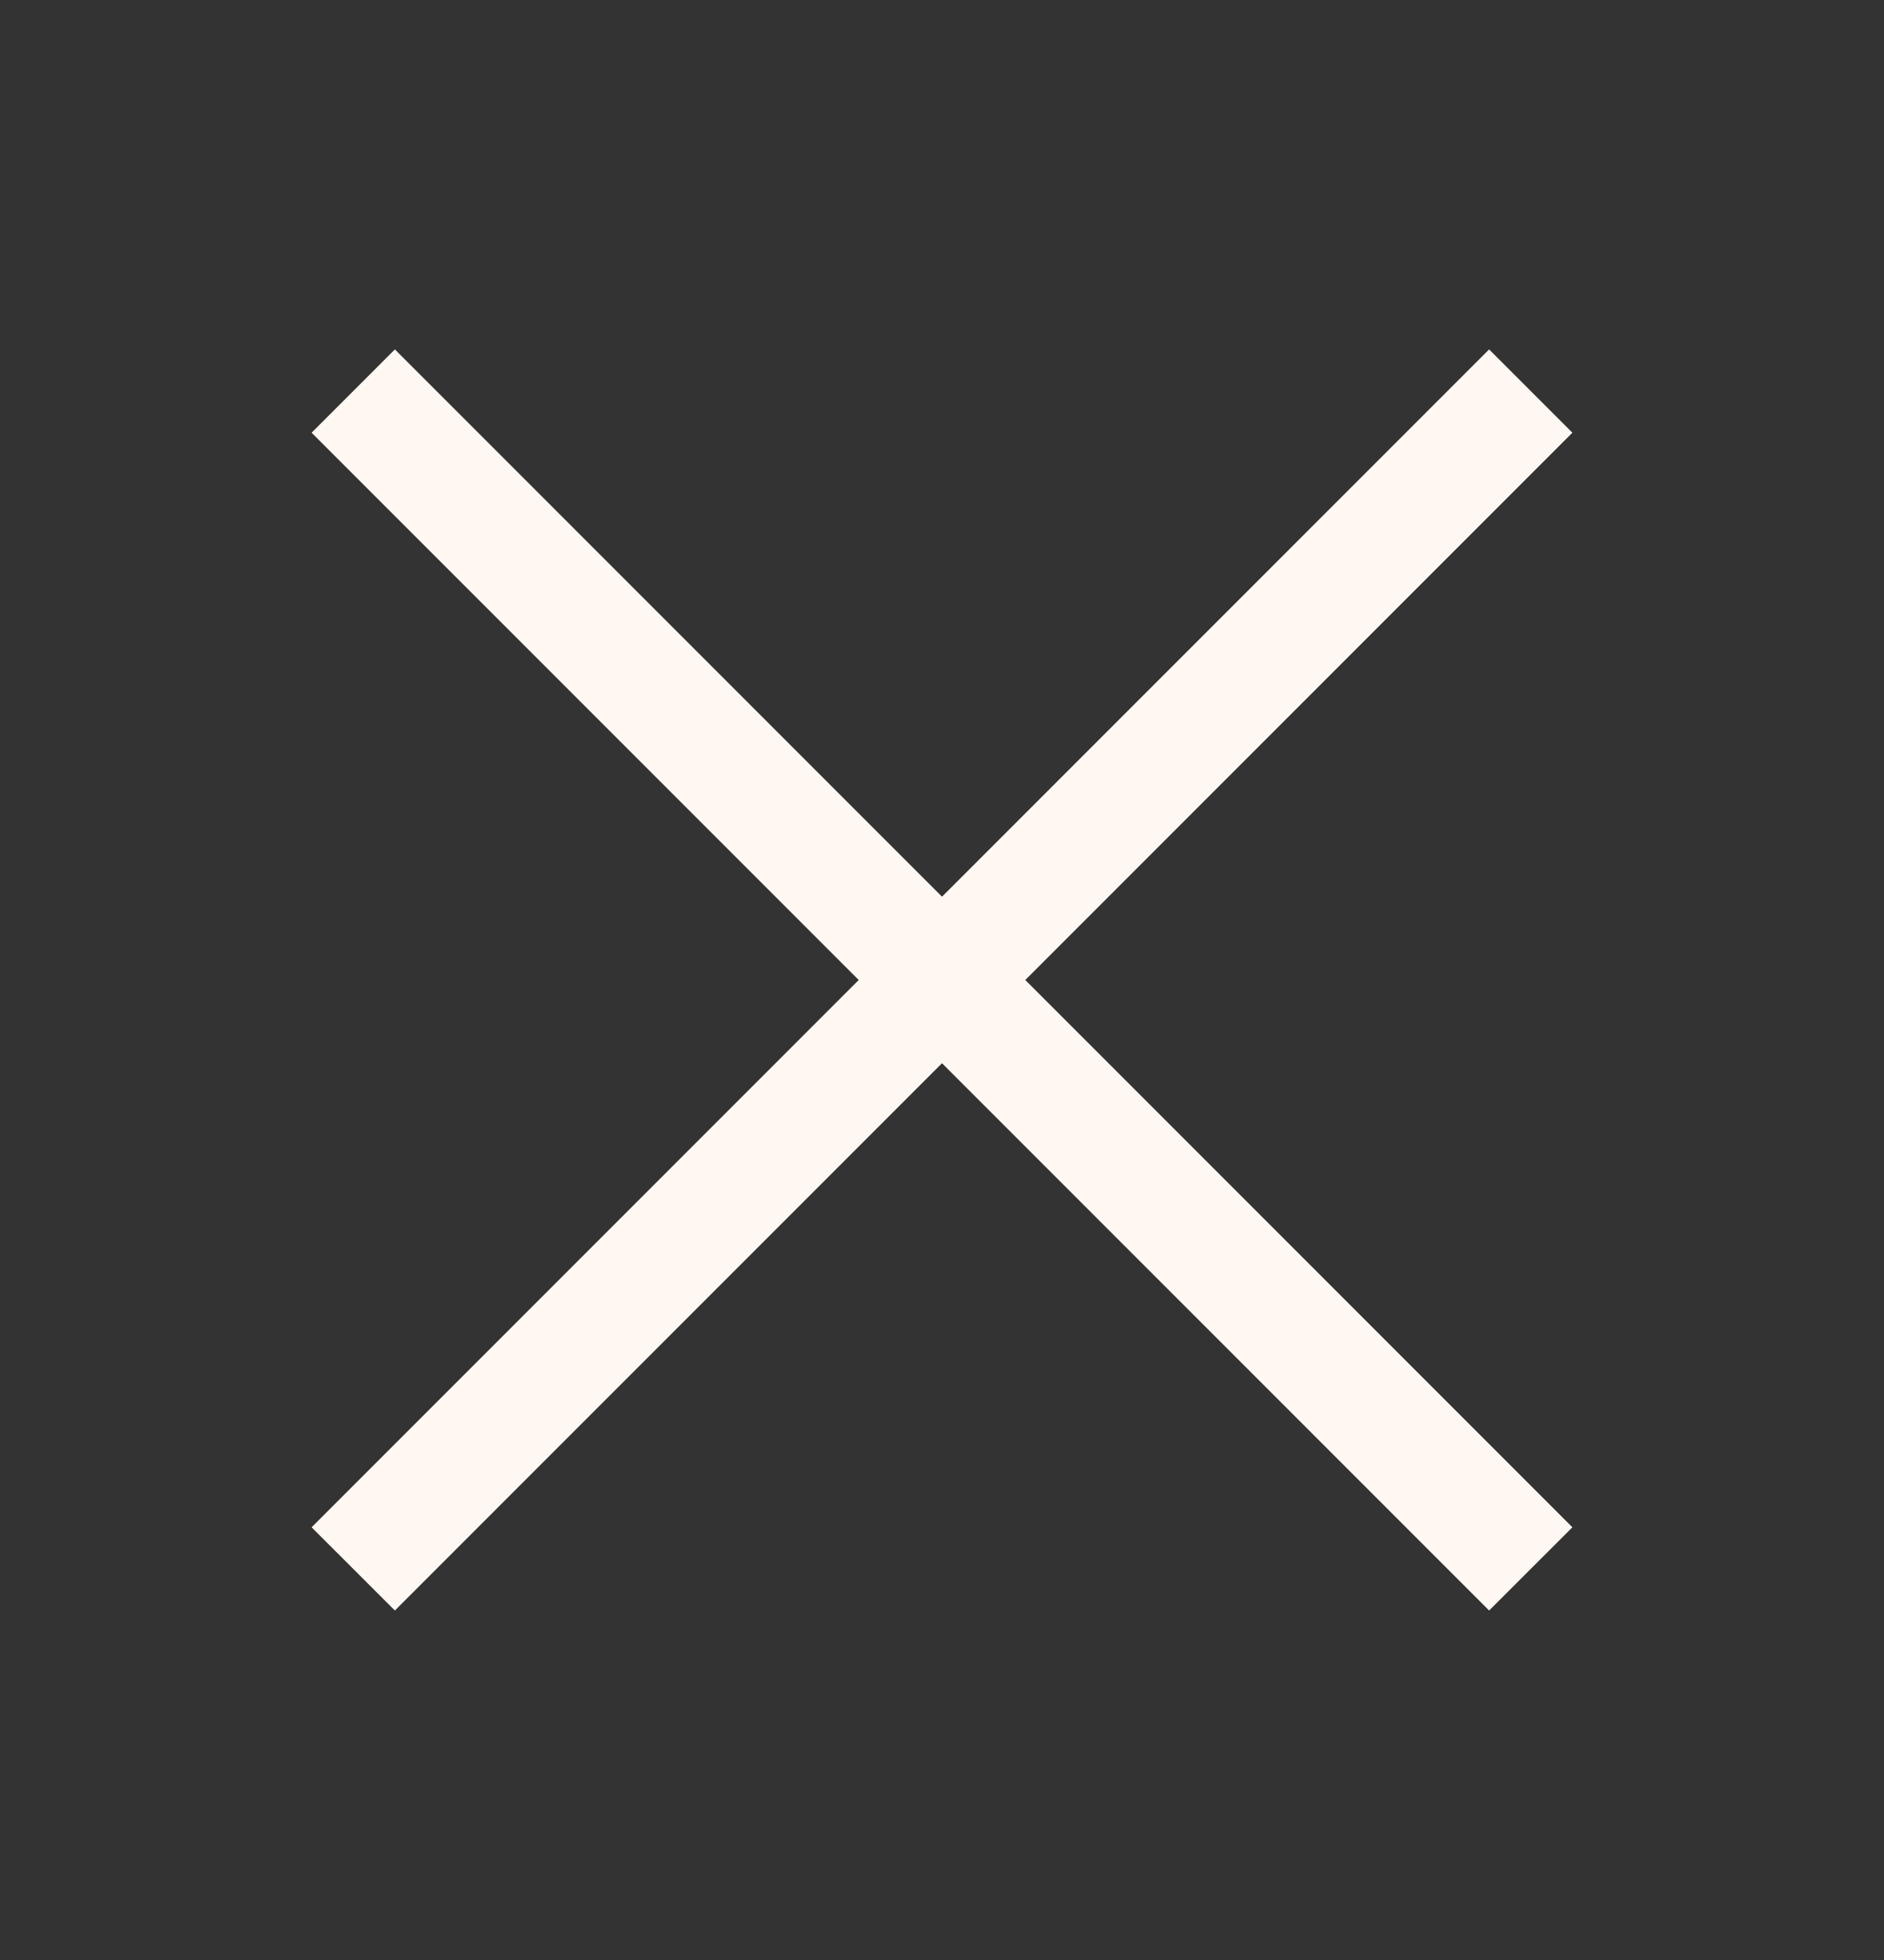 <svg width="25" height="26" viewBox="0 0 25 26" fill="none" xmlns="http://www.w3.org/2000/svg">
<rect x="0" y="0" width="25" height="26" fill="#333333" stroke="none"/>
<path d="M20.865 5.74L19.76 4.635L12.5 11.895L5.24 4.635L4.135 5.74L11.395 13L4.135 20.26L5.24 21.364L12.5 14.104L19.76 21.364L20.865 20.26L13.605 13L20.865 5.74Z" fill="#FFF8F2"/>
</svg>
